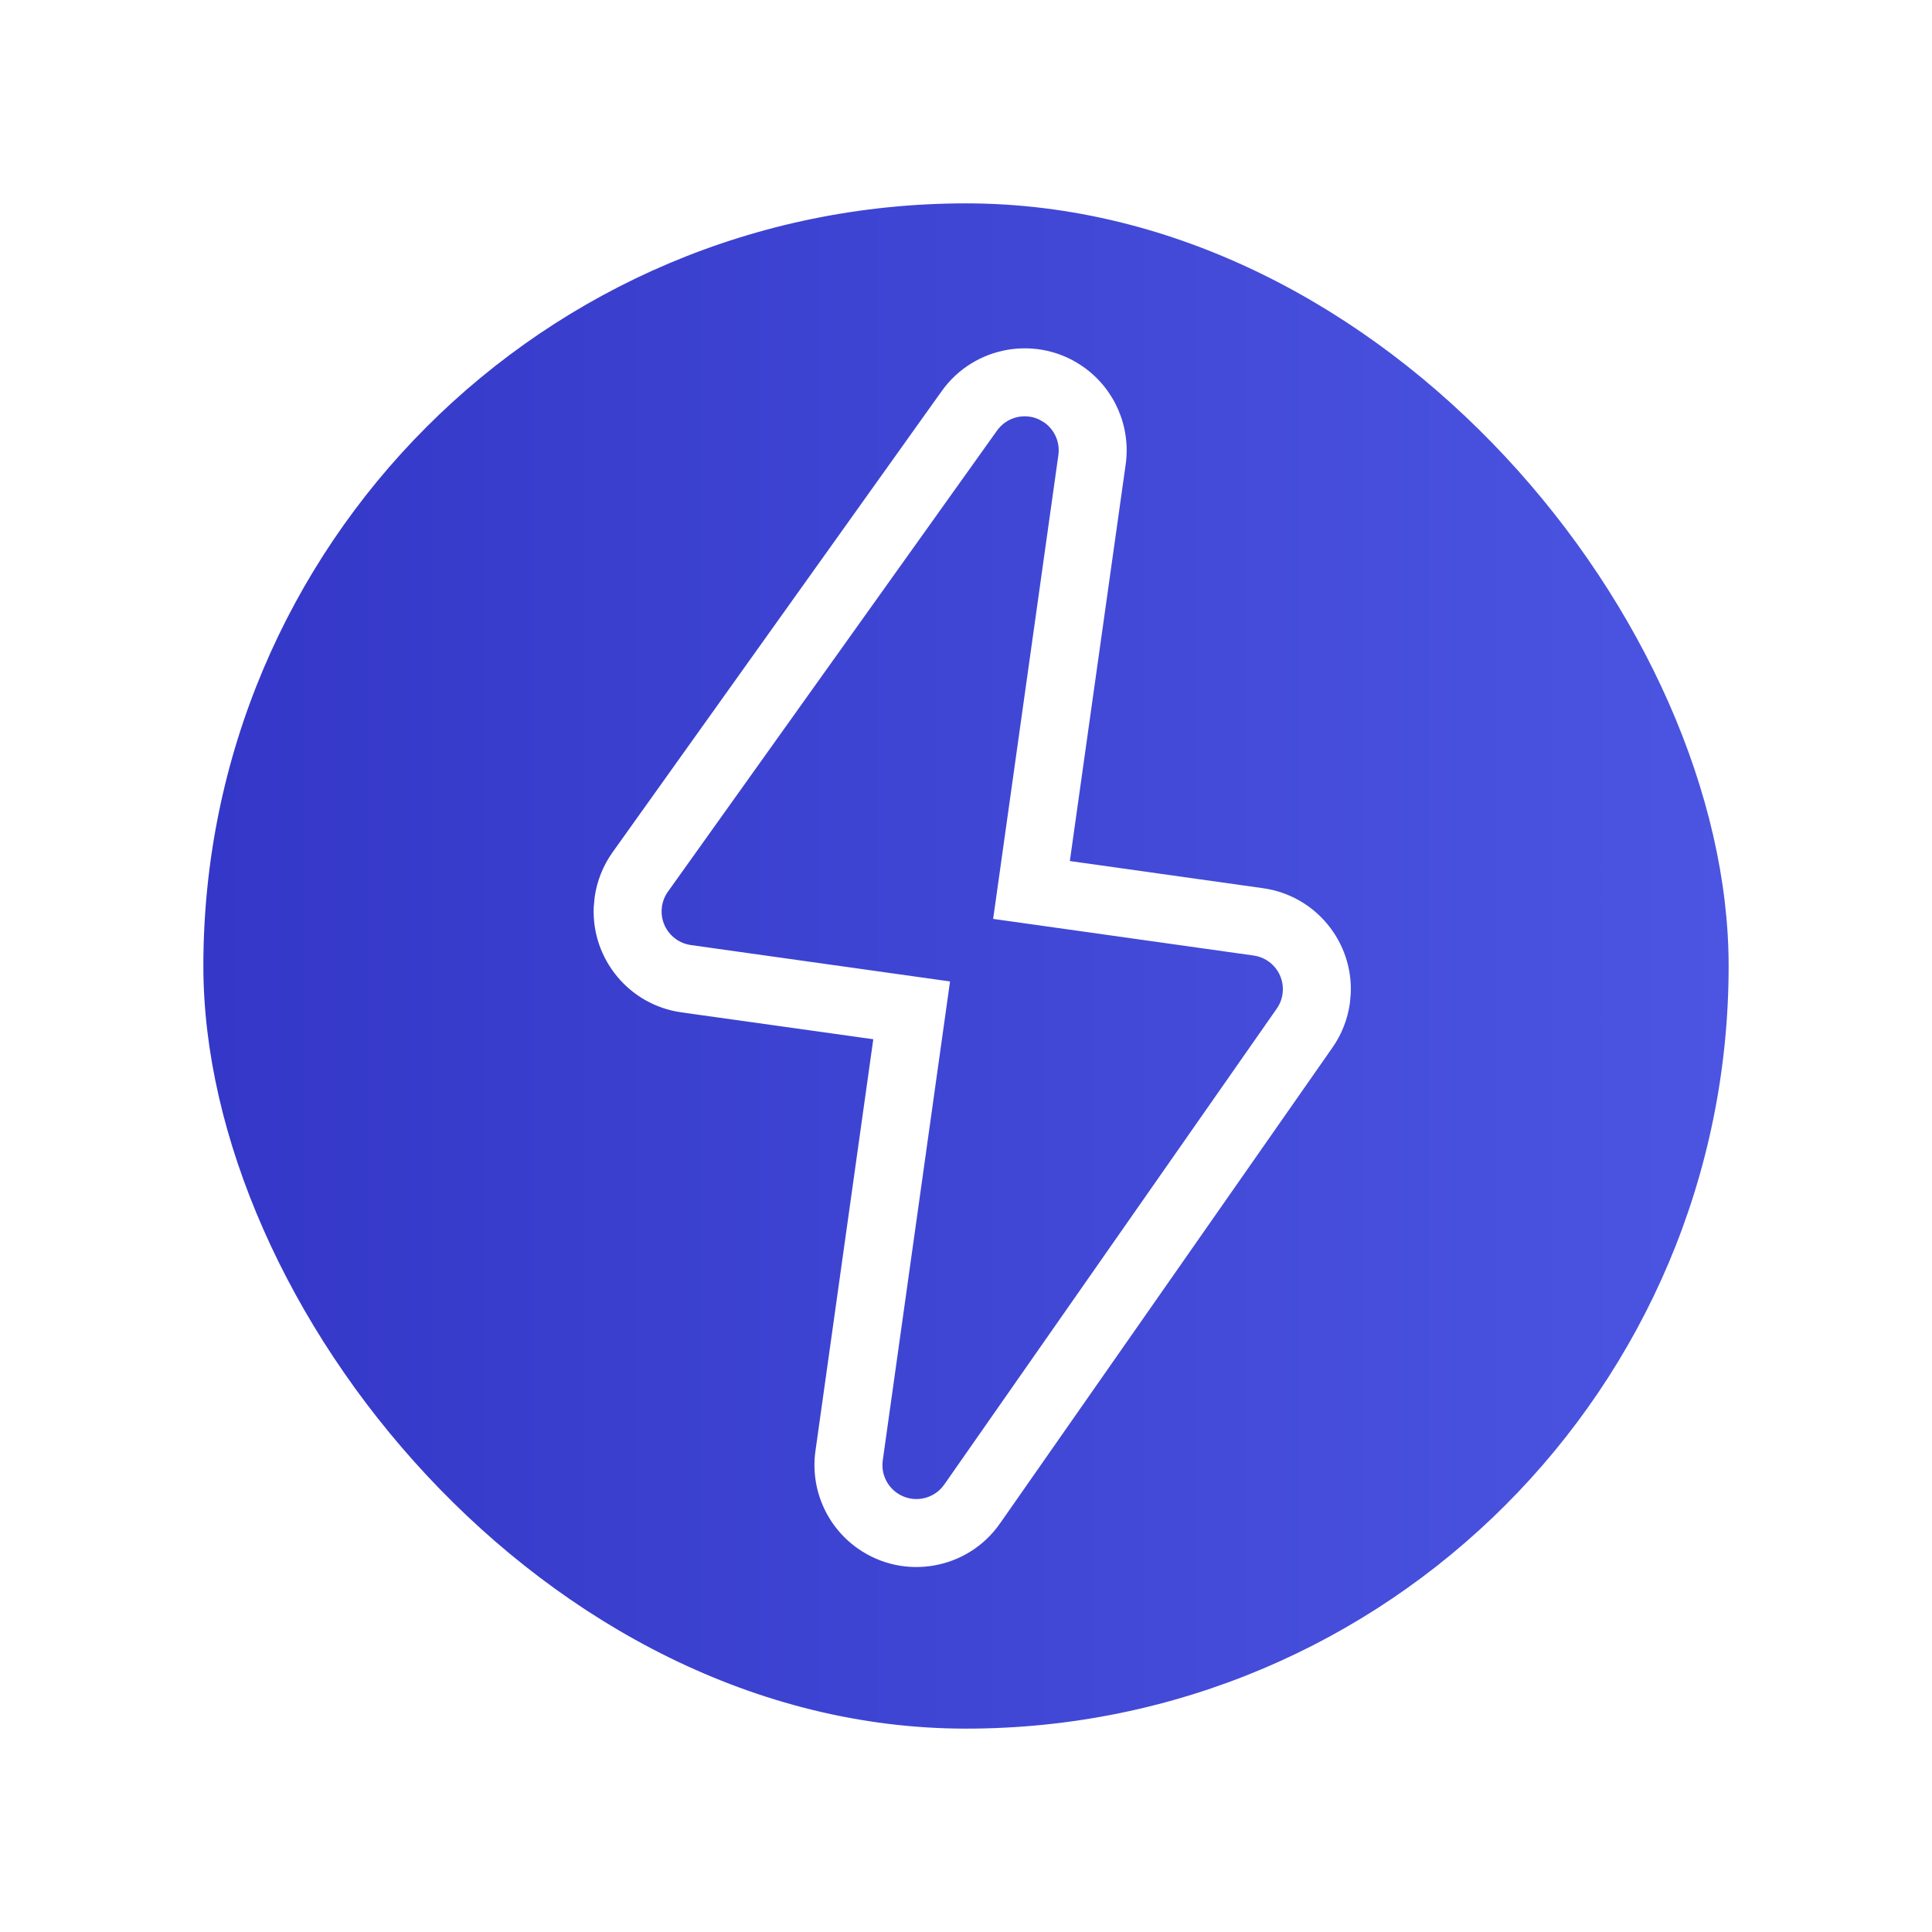 <svg width="76" height="76" viewBox="0 0 76 76" fill="none" xmlns="http://www.w3.org/2000/svg">
<g filter="url(#filter0_d)">
<rect x="8" y="2" width="60" height="60" rx="30" fill="url(#paint0_linear)"/>
<path fill-rule="evenodd" clip-rule="evenodd" d="M24.099 27.523L37.046 9.383C38.333 7.581 40.837 7.162 42.64 8.449C43.856 9.318 44.489 10.791 44.281 12.271L42.085 27.871L49.687 28.94C51.751 29.23 53.226 31.044 53.135 33.085L53.1 33.47C53.012 34.095 52.778 34.691 52.416 35.208L39.337 53.929C38.068 55.745 35.568 56.188 33.753 54.92C32.515 54.056 31.868 52.569 32.078 51.075L34.353 34.881L26.805 33.824C24.741 33.534 23.266 31.72 23.356 29.679L23.392 29.294C23.482 28.656 23.724 28.048 24.099 27.523ZM41.634 11.899C41.703 11.406 41.492 10.915 41.087 10.625L40.878 10.503C40.305 10.233 39.603 10.402 39.222 10.936L26.275 29.076C26.15 29.251 26.069 29.453 26.039 29.666C25.936 30.398 26.446 31.073 27.177 31.176L37.372 32.608L34.726 51.447C34.656 51.945 34.871 52.44 35.284 52.728C35.889 53.151 36.722 53.004 37.145 52.398L50.224 33.677C50.345 33.505 50.423 33.306 50.452 33.097C50.555 32.366 50.046 31.691 49.315 31.588L39.068 30.147L41.634 11.899Z" fill="white"/>
</g>
<defs>
<filter id="filter0_d" x="0" y="0" width="76" height="76" filterUnits="userSpaceOnUse" color-interpolation-filters="sRGB">
<feFlood flood-opacity="0" result="BackgroundImageFix"/>
<feColorMatrix in="SourceAlpha" type="matrix" values="0 0 0 0 0 0 0 0 0 0 0 0 0 0 0 0 0 0 127 0"/>
<feOffset dy="6"/>
<feGaussianBlur stdDeviation="4"/>
<feColorMatrix type="matrix" values="0 0 0 0 0 0 0 0 0 0 0 0 0 0 0 0 0 0 0.4 0"/>
<feBlend mode="normal" in2="BackgroundImageFix" result="effect1_dropShadow"/>
<feBlend mode="normal" in="SourceGraphic" in2="effect1_dropShadow" result="shape"/>
</filter>
<linearGradient id="paint0_linear" x1="8" y1="32" x2="68" y2="32" gradientUnits="userSpaceOnUse">
<stop stop-color="#3437C7"/>
<stop offset="1" stop-color="#4B55E1"/>
</linearGradient>
</defs>
</svg>
